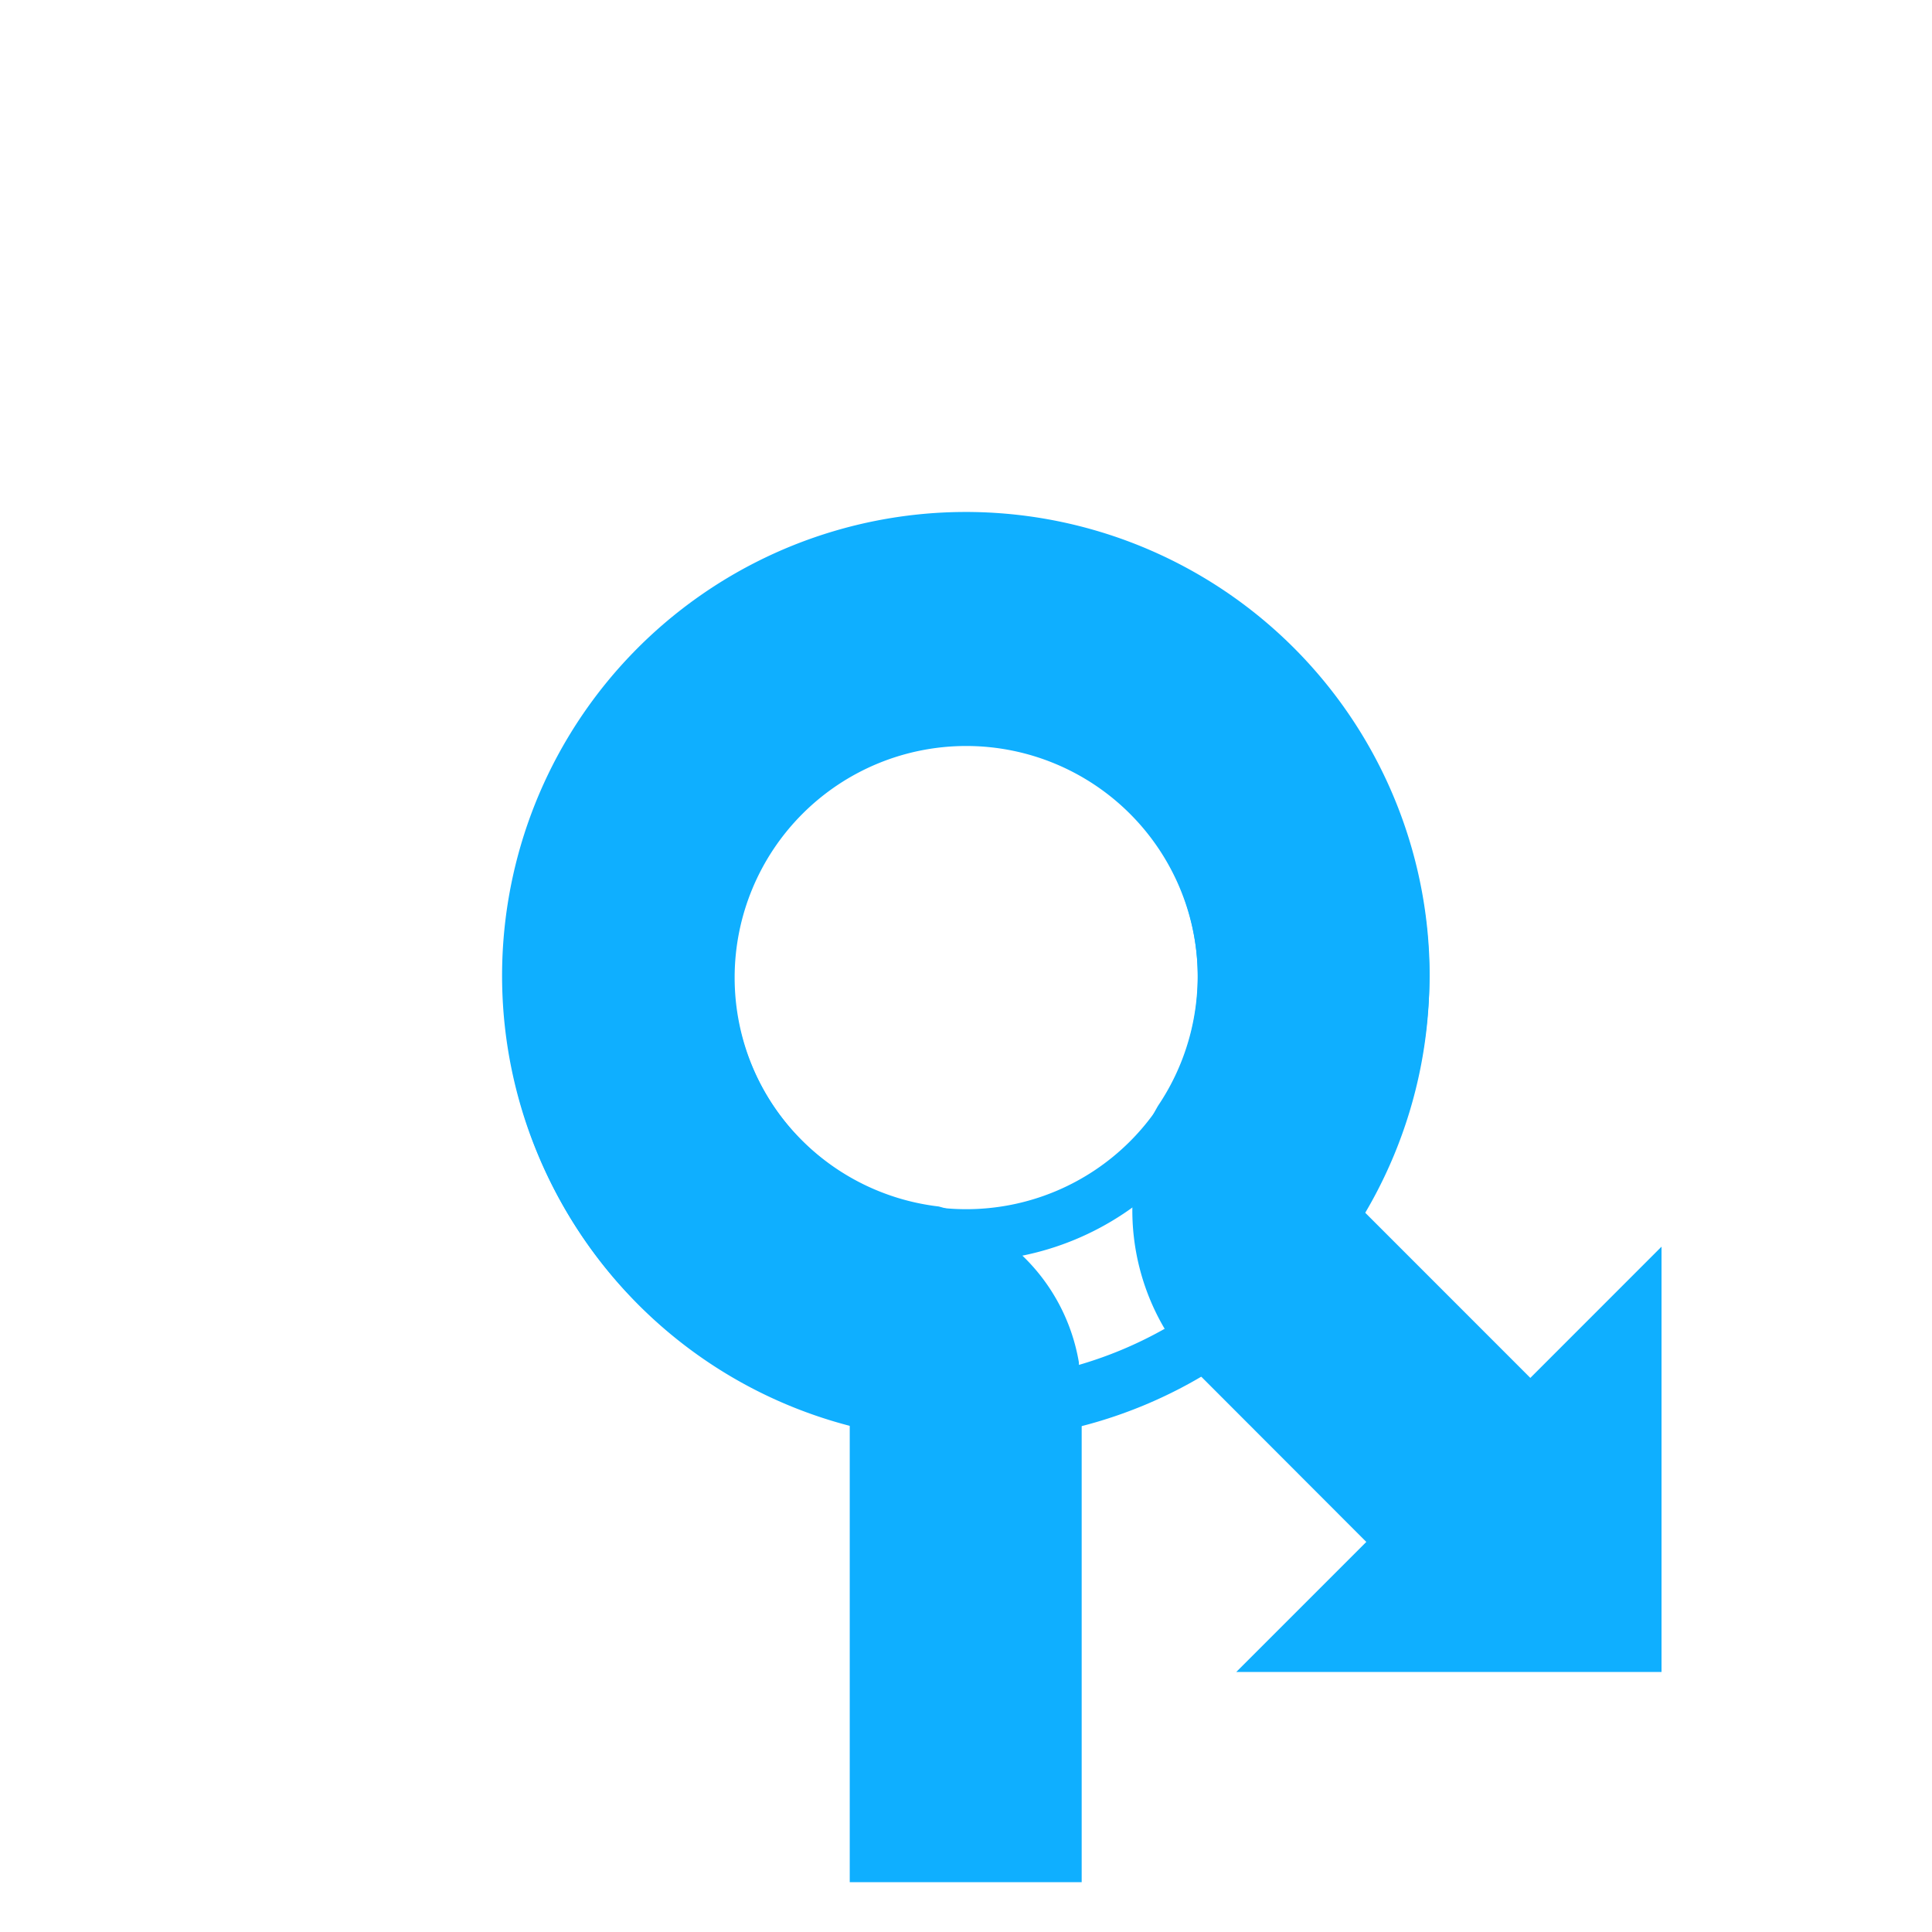 <svg xmlns="http://www.w3.org/2000/svg" viewBox="0 0 40 40"><defs><linearGradient gradientUnits="userSpaceOnUse" id="Maneuver_Color"><stop offset="0" stop-color="#0FAFFF" /></linearGradient></defs><g id="d0_t3_1p2"><path id="d0_t2_1p8-2" data-name="d0_t2_1p8" d="M20.005,10.651a9.589,9.589,0,1,0,9.589,9.589A9.589,9.589,0,0,0,20.005,10.651Zm0,17.94a8.351,8.351,0,1,1,8.351-8.351A8.35,8.35,0,0,1,20.005,28.591Zm0-14.224a5.873,5.873,0,1,0,5.873,5.873A5.873,5.873,0,0,0,20.005,14.367Zm0,10.668a4.795,4.795,0,1,1,4.795-4.795A4.795,4.795,0,0,1,20.005,25.035Z" fill="url(#Maneuver_Color)" fill-rule="evenodd"/><path id="d0_t2_1p2-2" data-name="d0_t2_1p2" d="M23.553,23.95c-.062.319-.108,1.003-.108,1.003a4.829,4.829,0,0,0,.639,2.509,5.742,5.742,0,0,0,.768,1.022c.422.422,3.436,3.44,3.436,3.44l-2.692,2.692h8.804V25.811L31.684,28.528l-3.432-3.433a9.885,9.885,0,0,0,1.347-4.887,9.602,9.602,0,1,0-12.006,9.29v9.471h4.802V29.499l-.059-1.299a3.98,3.98,0,0,0-1.19-2.224,4.081,4.081,0,0,0-.606-.506,3.659,3.659,0,0,0-1.105-.491,4.802,4.802,0,1,1,4.541-2.085A3.872,3.872,0,0,0,23.553,23.95Z" fill="url(#Maneuver_Color)" fill-rule="evenodd"/></g></svg>